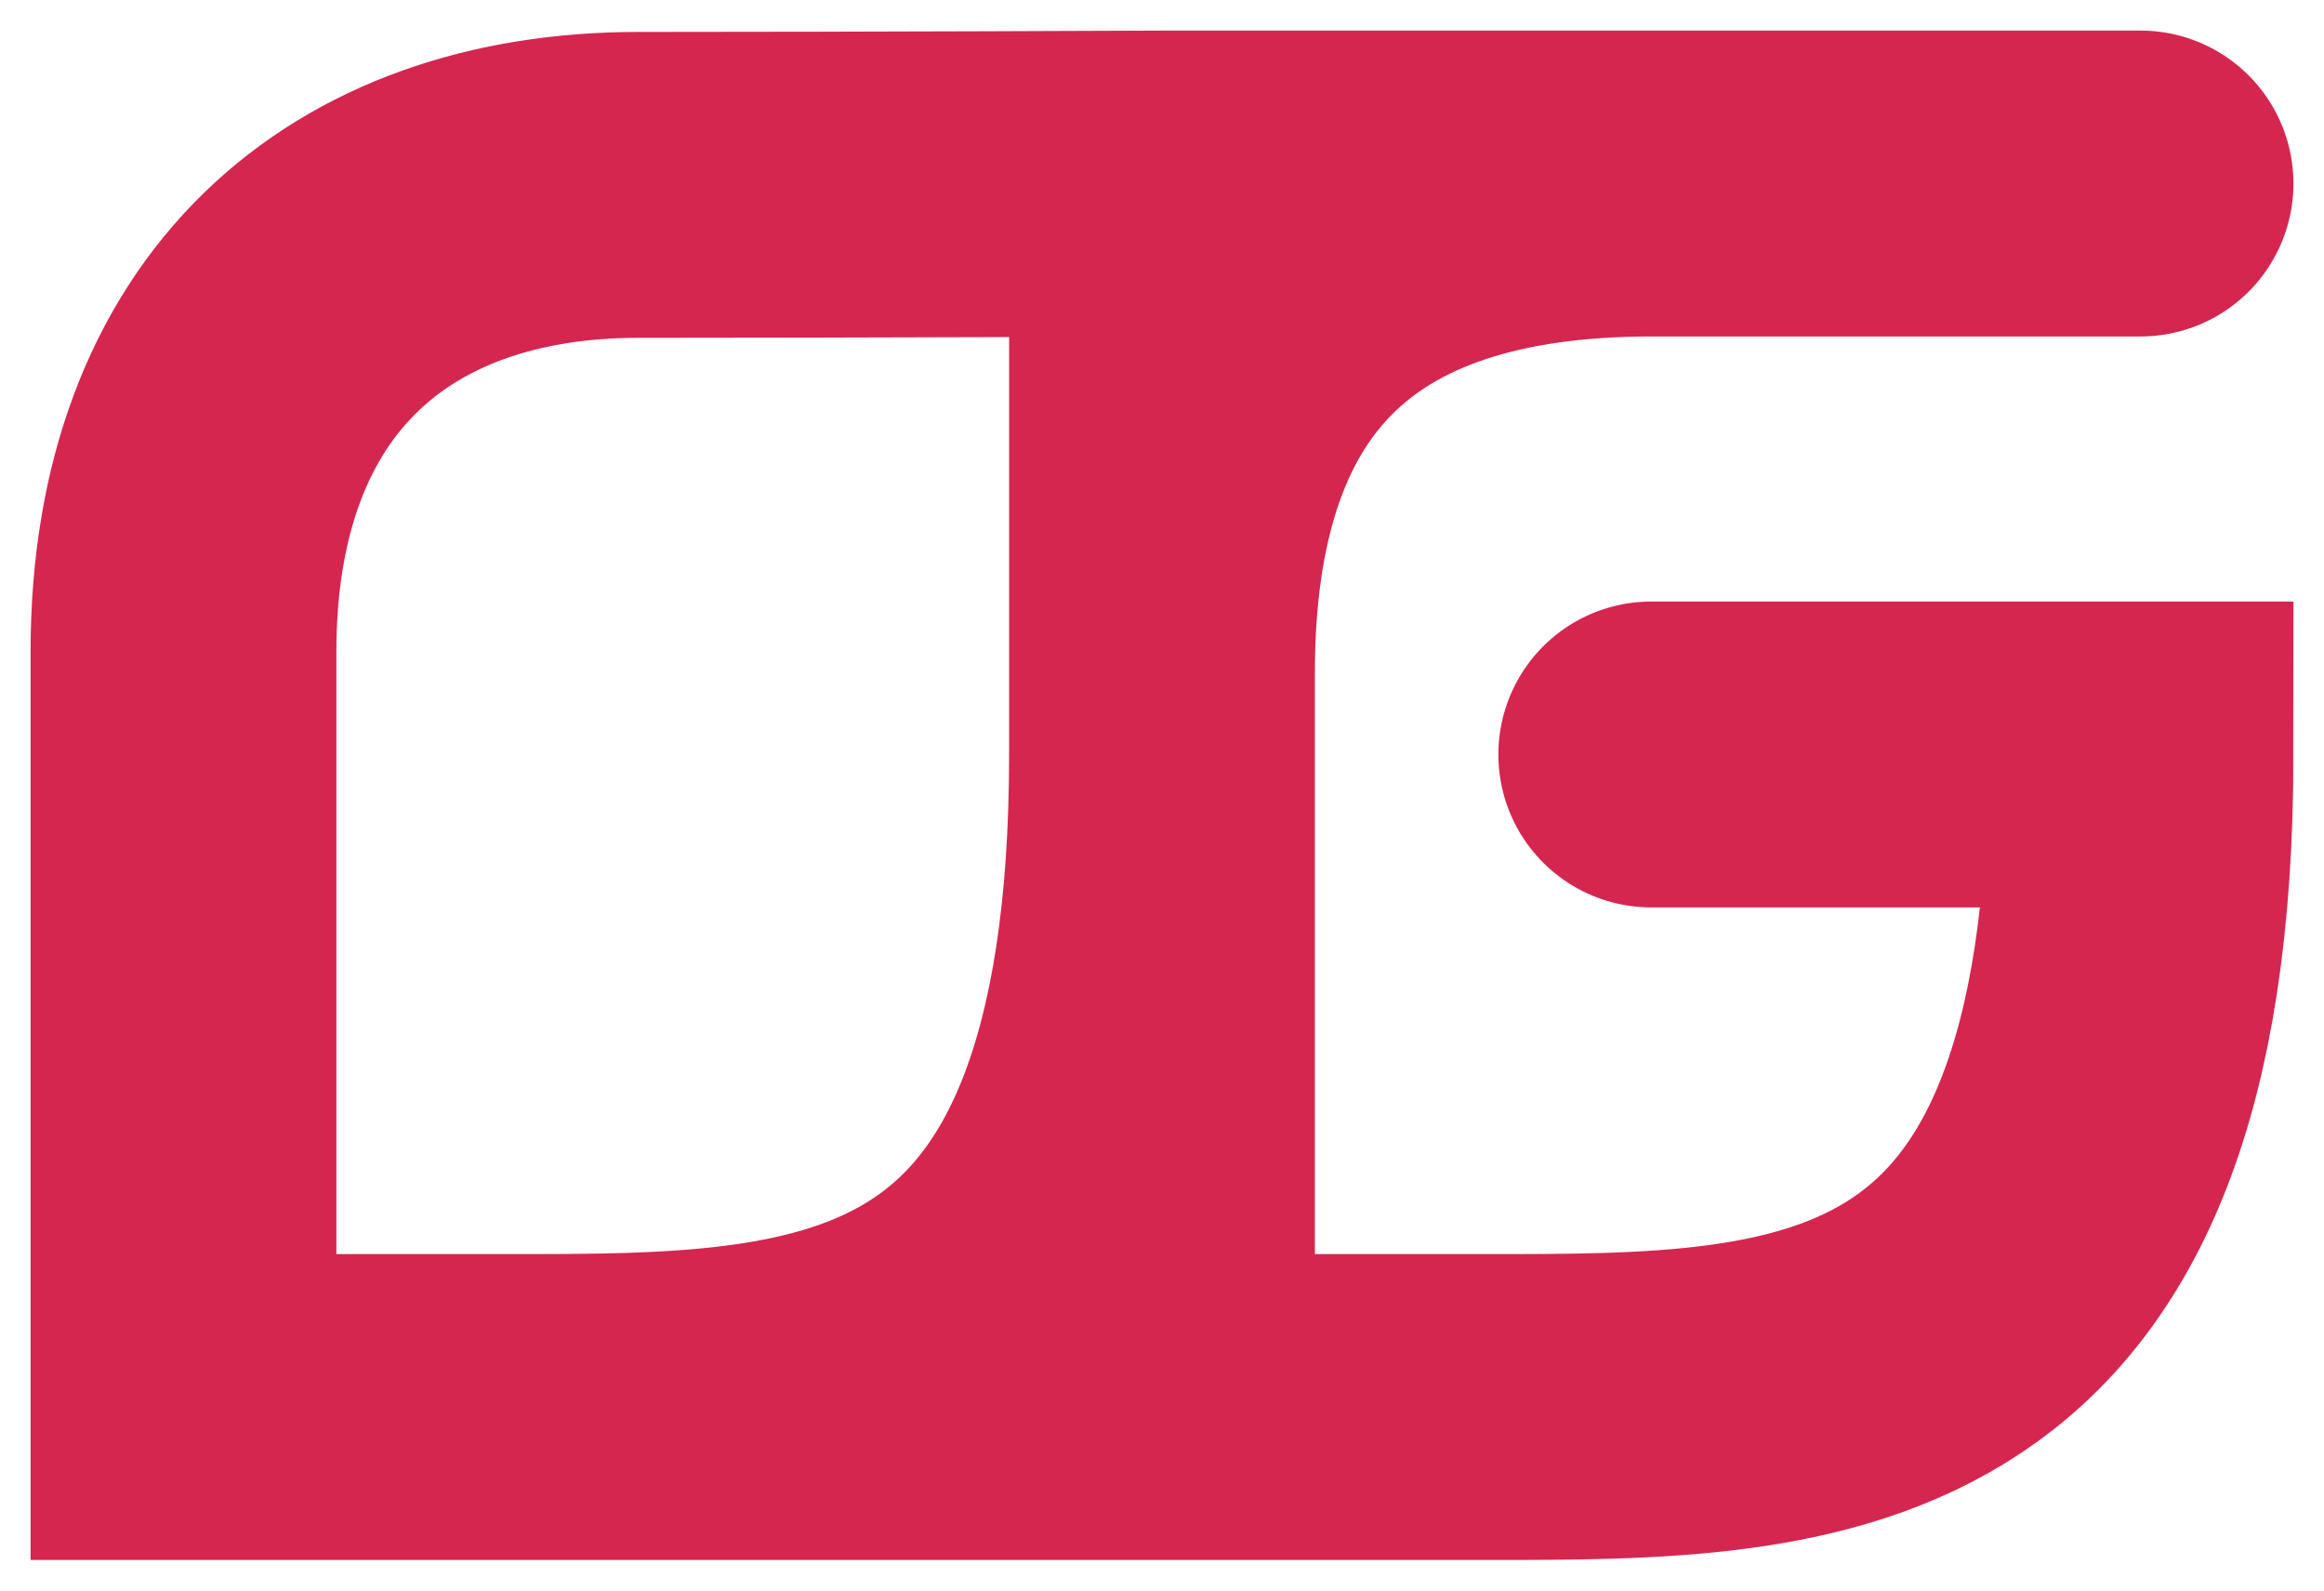 <svg width="38" height="26" viewBox="0 0 38 26" fill="none" xmlns="http://www.w3.org/2000/svg">
<path d="M19 23H24.333C29.667 23 35 23 35 12.333L27 12.333M19 23V11M19 23H8.333M19 23V12.333M19 3H27M19 3V11M19 3C19 3 14.084 3.022 10.439 3.022C6.052 3.022 3 5.615 3 10.656V23H8.333M19 3V12.333M27 3H35M27 3C21.667 3 19 5.667 19 11M8.333 23C13.667 23 19 23 19 12.333" stroke="#D52650" stroke-width="5" stroke-linecap="round"/>
</svg>
